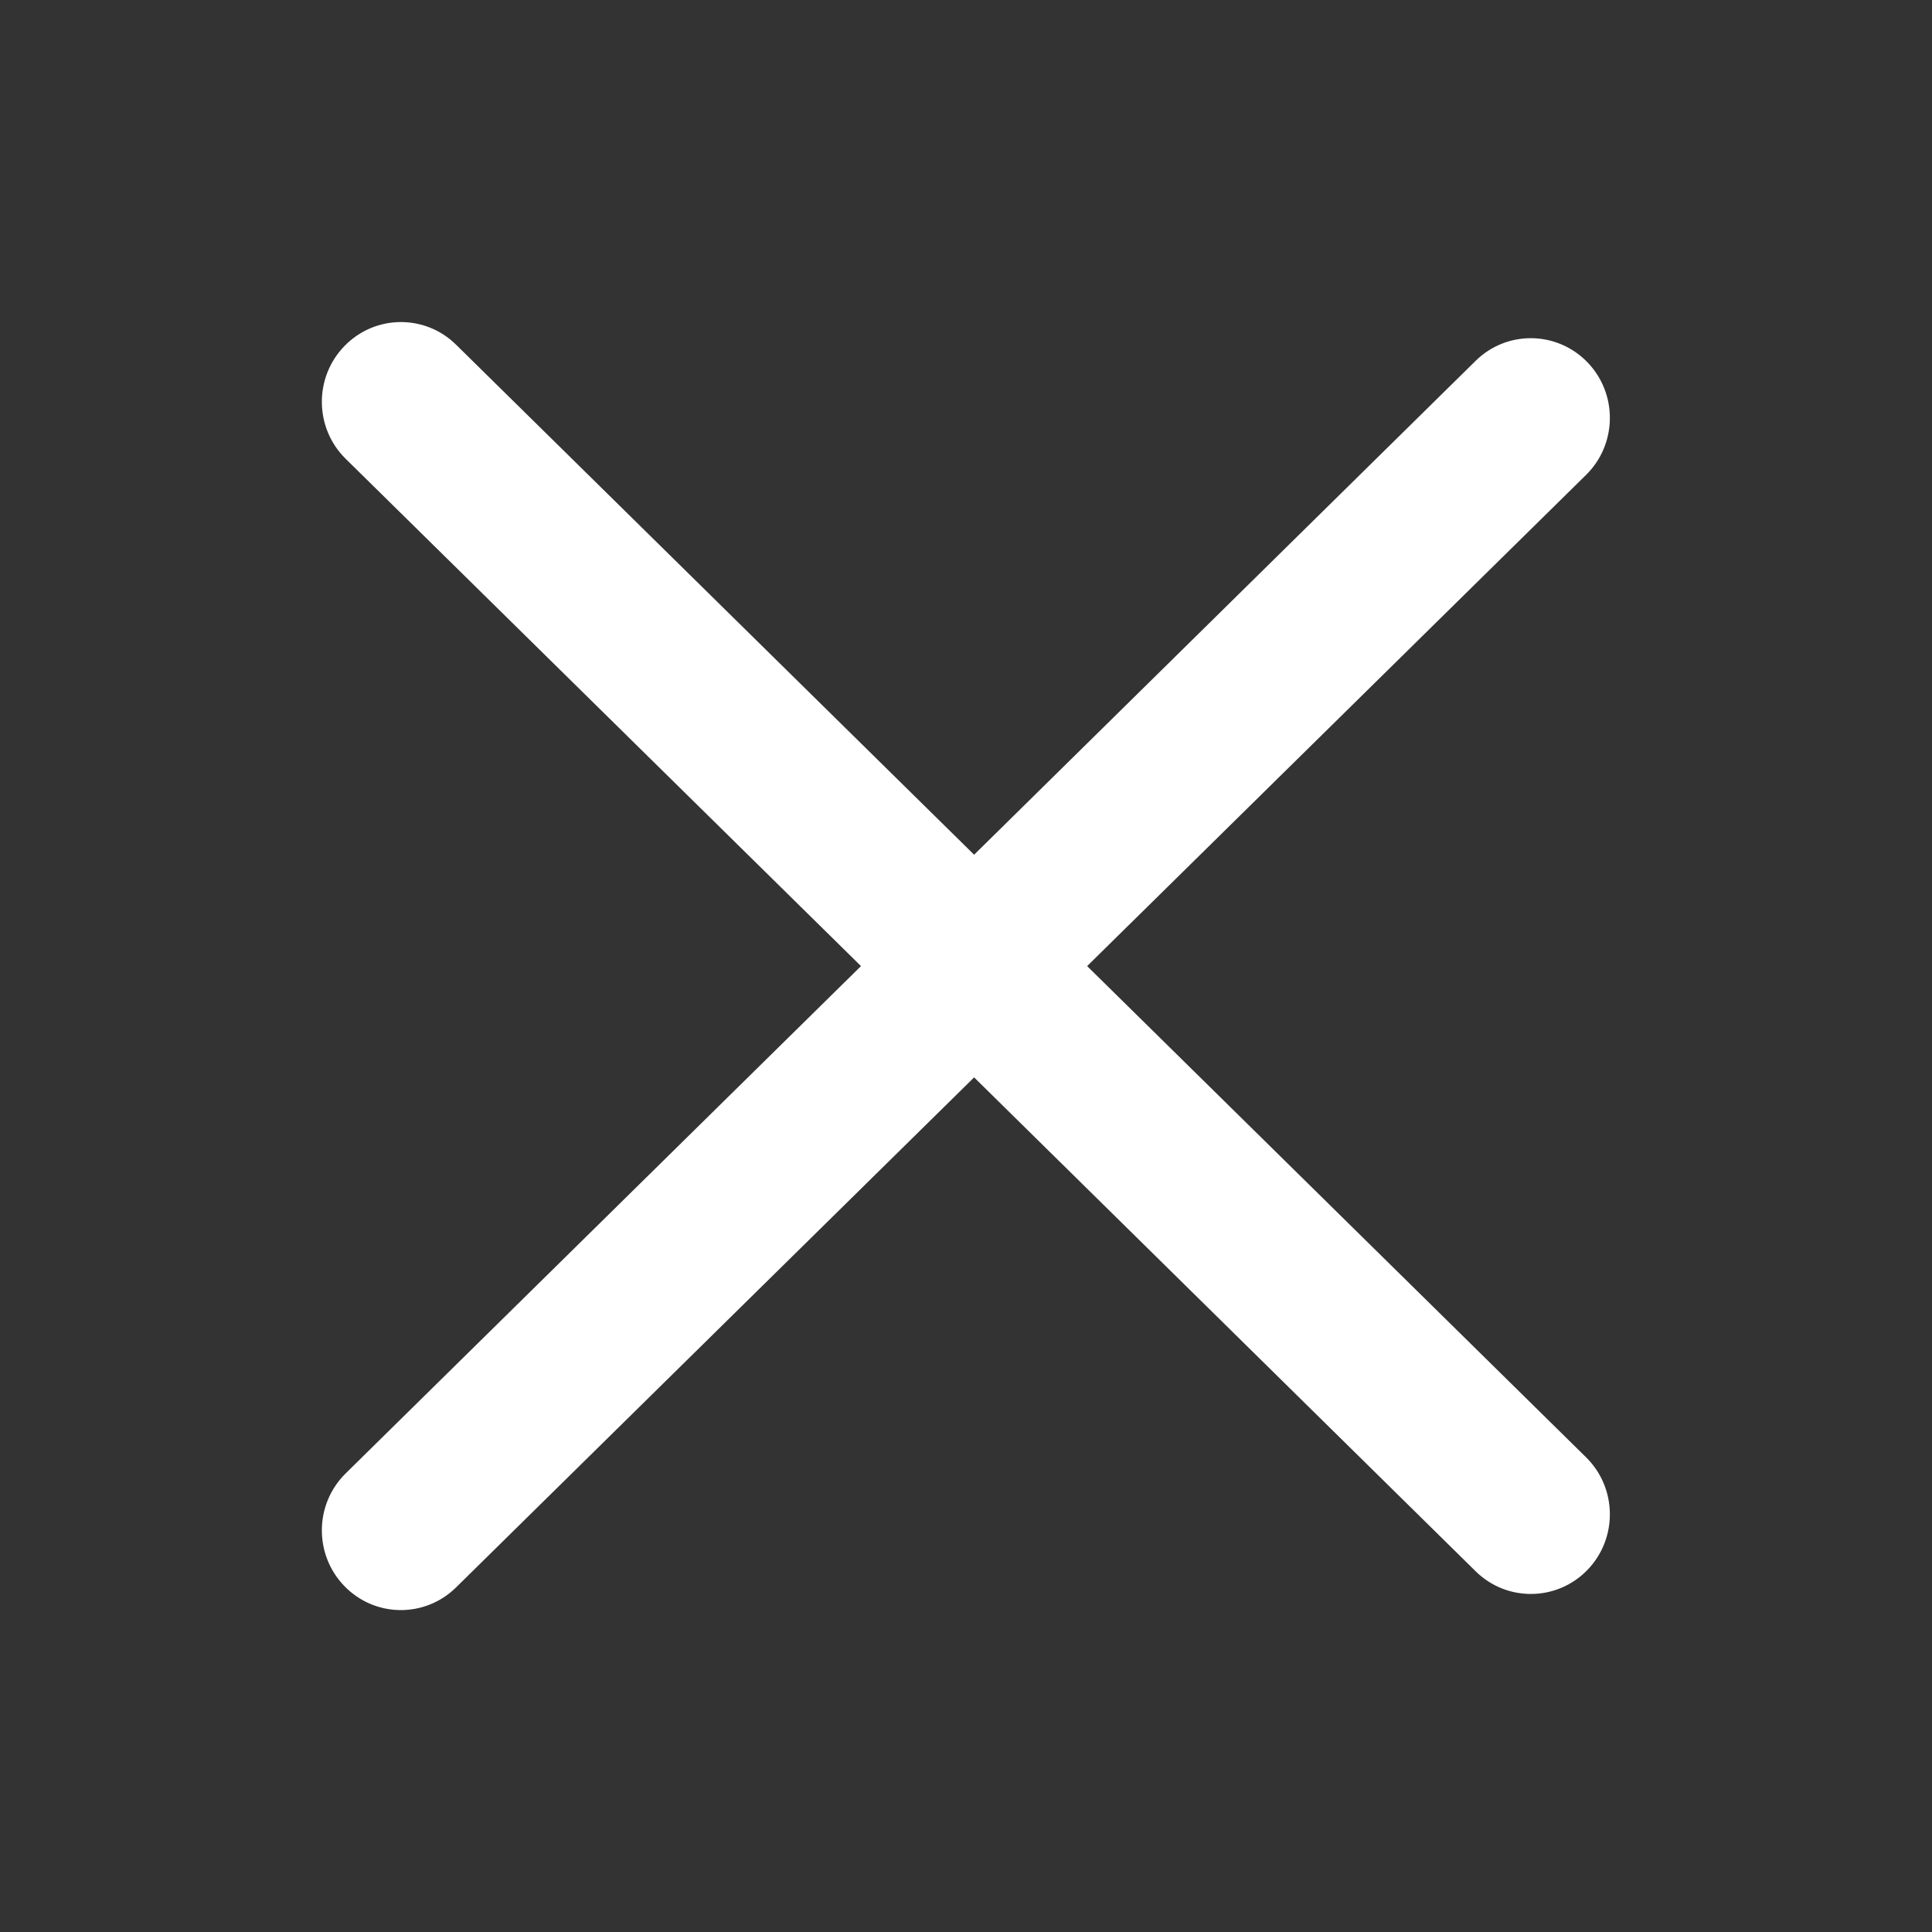<svg width="20" height="20" viewBox="0 0 20 20" fill="none" xmlns="http://www.w3.org/2000/svg">
<rect x="0" y="0" width="20" height="20" fill="#333333" stroke="none"/>
<path fill-rule="evenodd" clip-rule="evenodd" d="M4.721 3.568C4.398 3.25 3.88 3.257 3.565 3.583C3.249 3.909 3.255 4.431 3.578 4.749L8.913 10.001L3.578 15.253C3.255 15.571 3.249 16.093 3.565 16.419C3.88 16.745 4.398 16.751 4.721 16.433L10.084 11.153L15.276 16.266C15.599 16.584 16.117 16.578 16.433 16.252C16.748 15.926 16.742 15.404 16.419 15.086L11.254 10.001L16.419 4.916C16.742 4.598 16.748 4.076 16.433 3.75C16.117 3.424 15.599 3.417 15.276 3.735L10.084 8.848L4.721 3.568Z" fill="white"/>
</svg>
